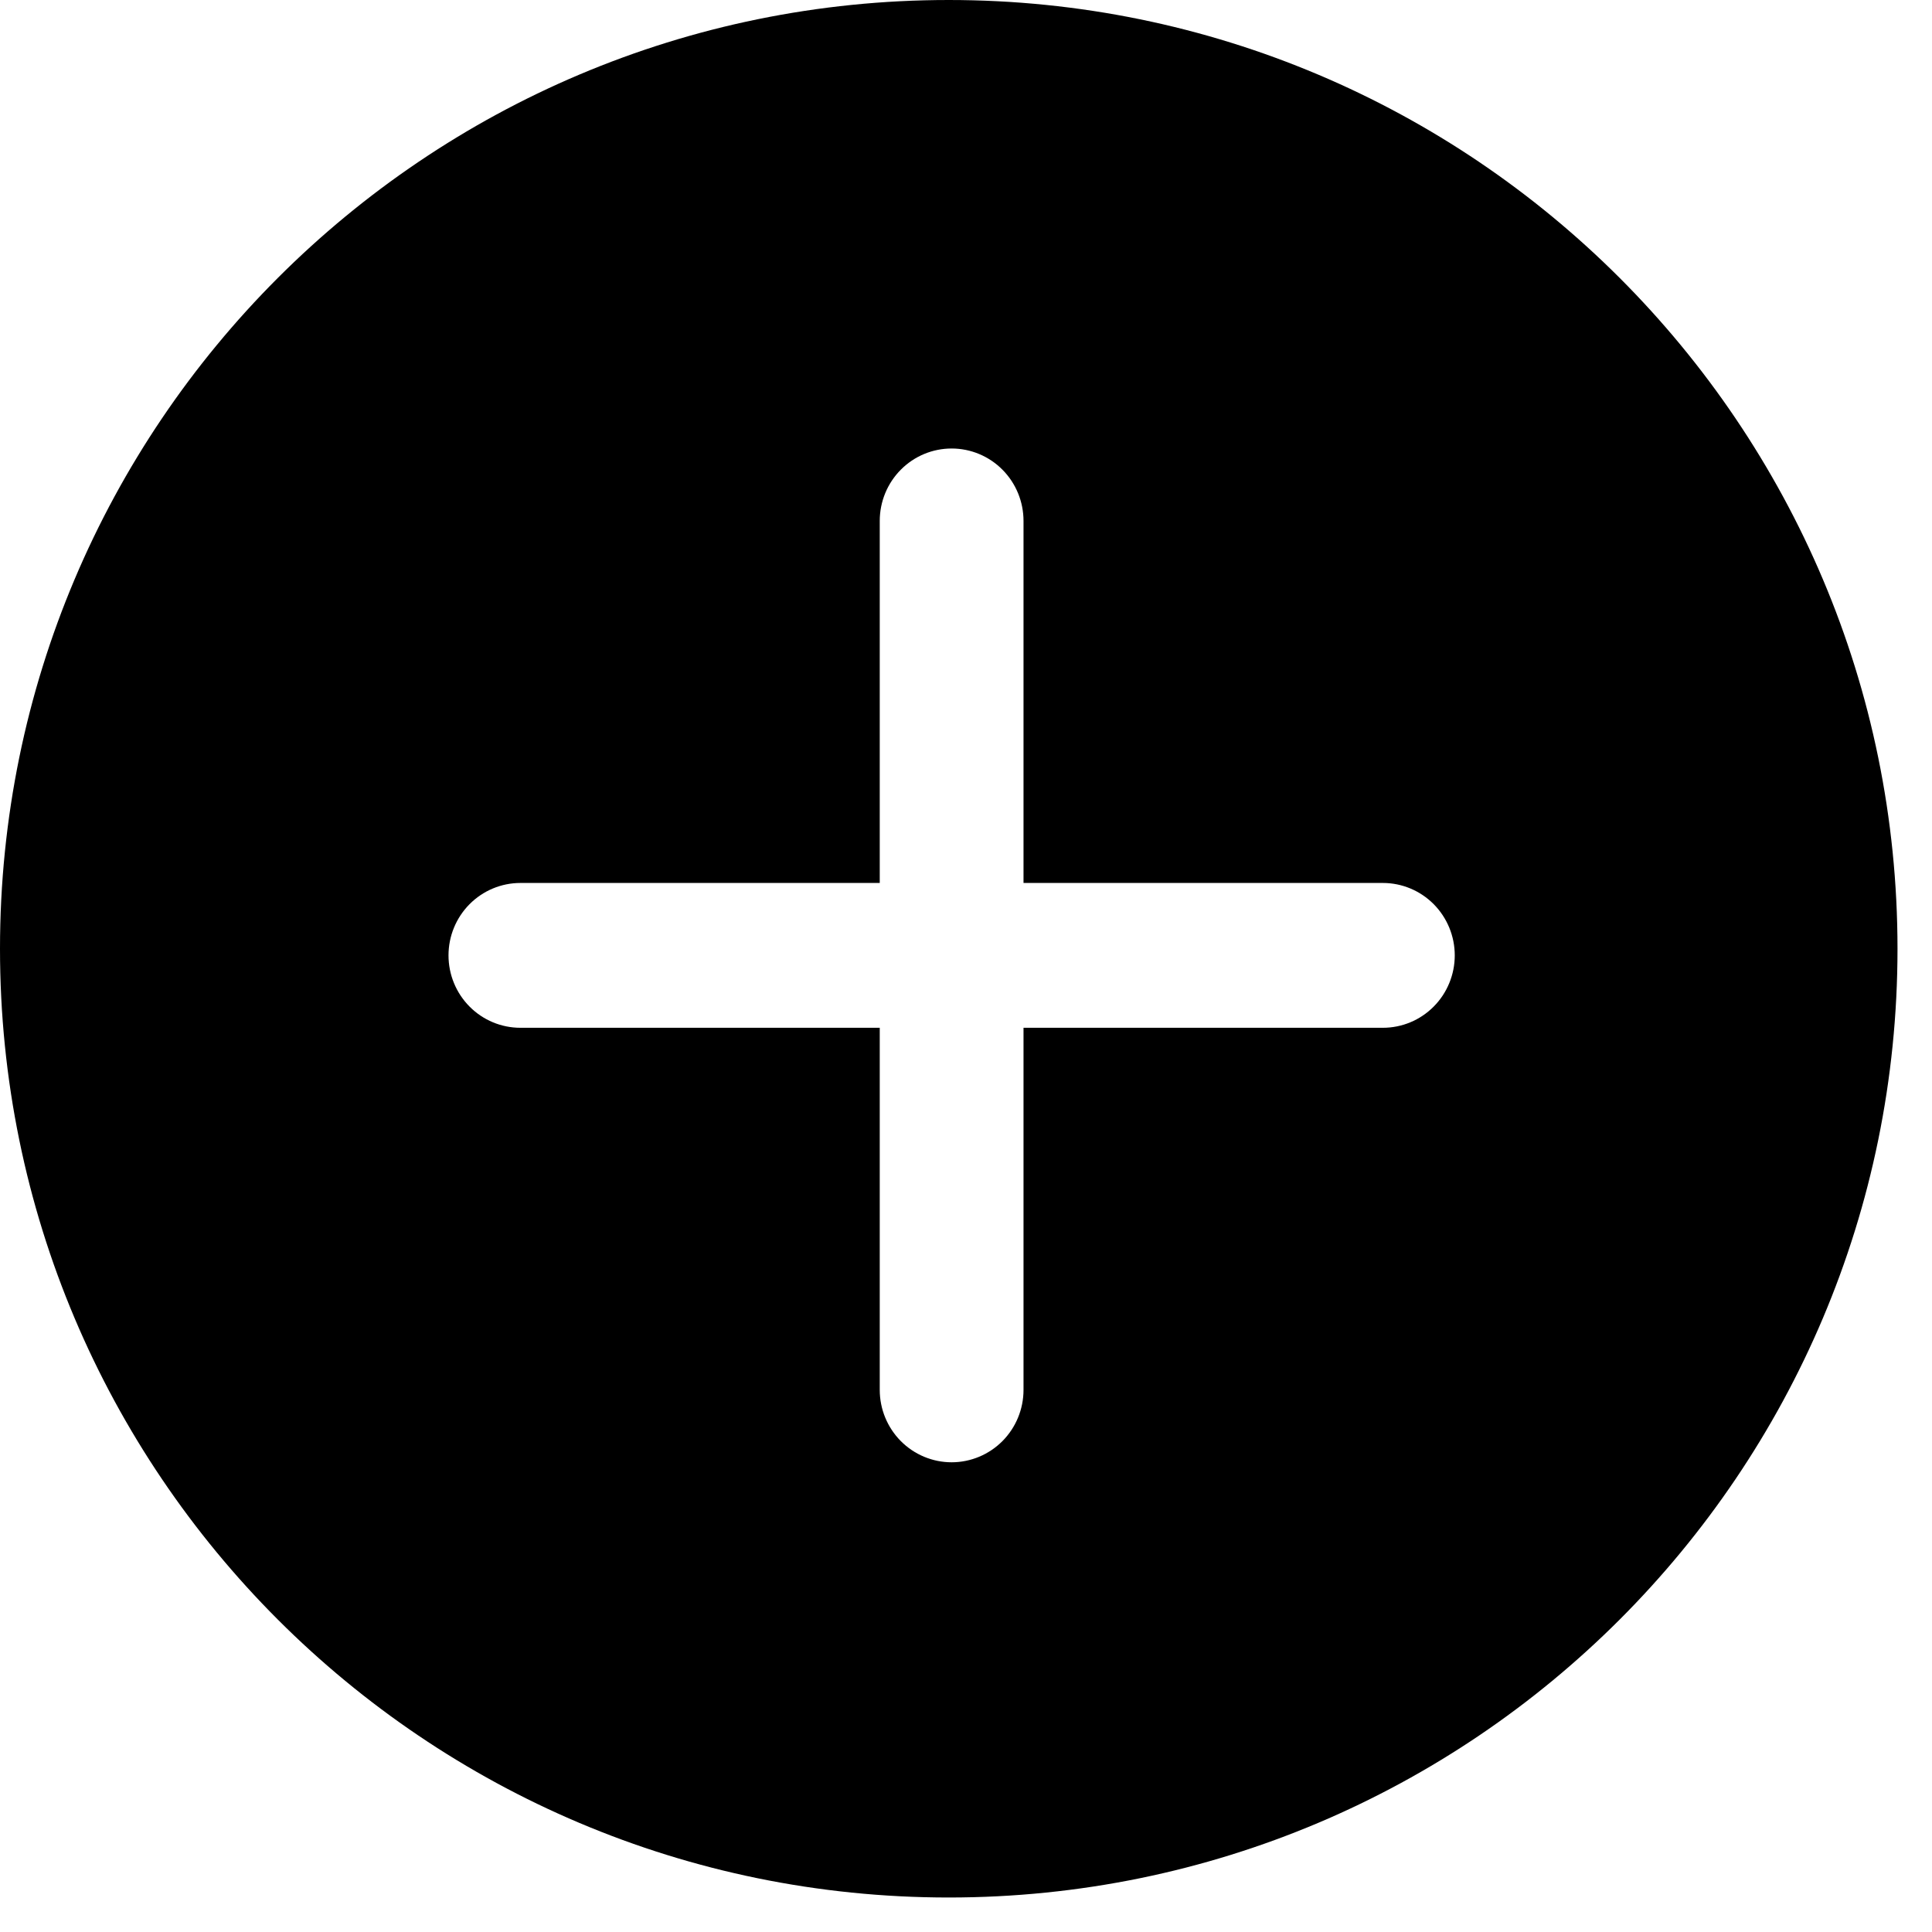<svg width="48" height="48" viewBox="0 0 48 48" fill="none" xmlns="http://www.w3.org/2000/svg">
<path fill-rule="evenodd" clip-rule="evenodd" d="M23.571 47.143C36.59 47.143 47.143 36.59 47.143 23.571C47.143 10.553 36.59 0 23.571 0C10.553 0 0 10.553 0 23.571C0 36.59 10.553 47.143 23.571 47.143ZM25.429 25.535H34.357C34.831 25.535 35.285 25.346 35.62 25.008C35.955 24.671 36.143 24.213 36.143 23.736C36.143 23.259 35.955 22.802 35.62 22.464C35.285 22.127 34.831 21.937 34.357 21.937H25.429V12.942C25.429 12.465 25.241 12.007 24.906 11.67C24.571 11.332 24.116 11.143 23.643 11.143C23.169 11.143 22.715 11.332 22.38 11.67C22.045 12.007 21.857 12.465 21.857 12.942V21.937H12.929C12.455 21.937 12.001 22.127 11.666 22.464C11.331 22.802 11.143 23.259 11.143 23.736C11.143 24.213 11.331 24.671 11.666 25.008C12.001 25.346 12.455 25.535 12.929 25.535H21.857V34.531C21.857 35.008 22.045 35.465 22.38 35.803C22.715 36.14 23.169 36.33 23.643 36.33C24.116 36.33 24.571 36.14 24.906 35.803C25.241 35.465 25.429 35.008 25.429 34.531V25.535Z" fill="black"/>
</svg>
